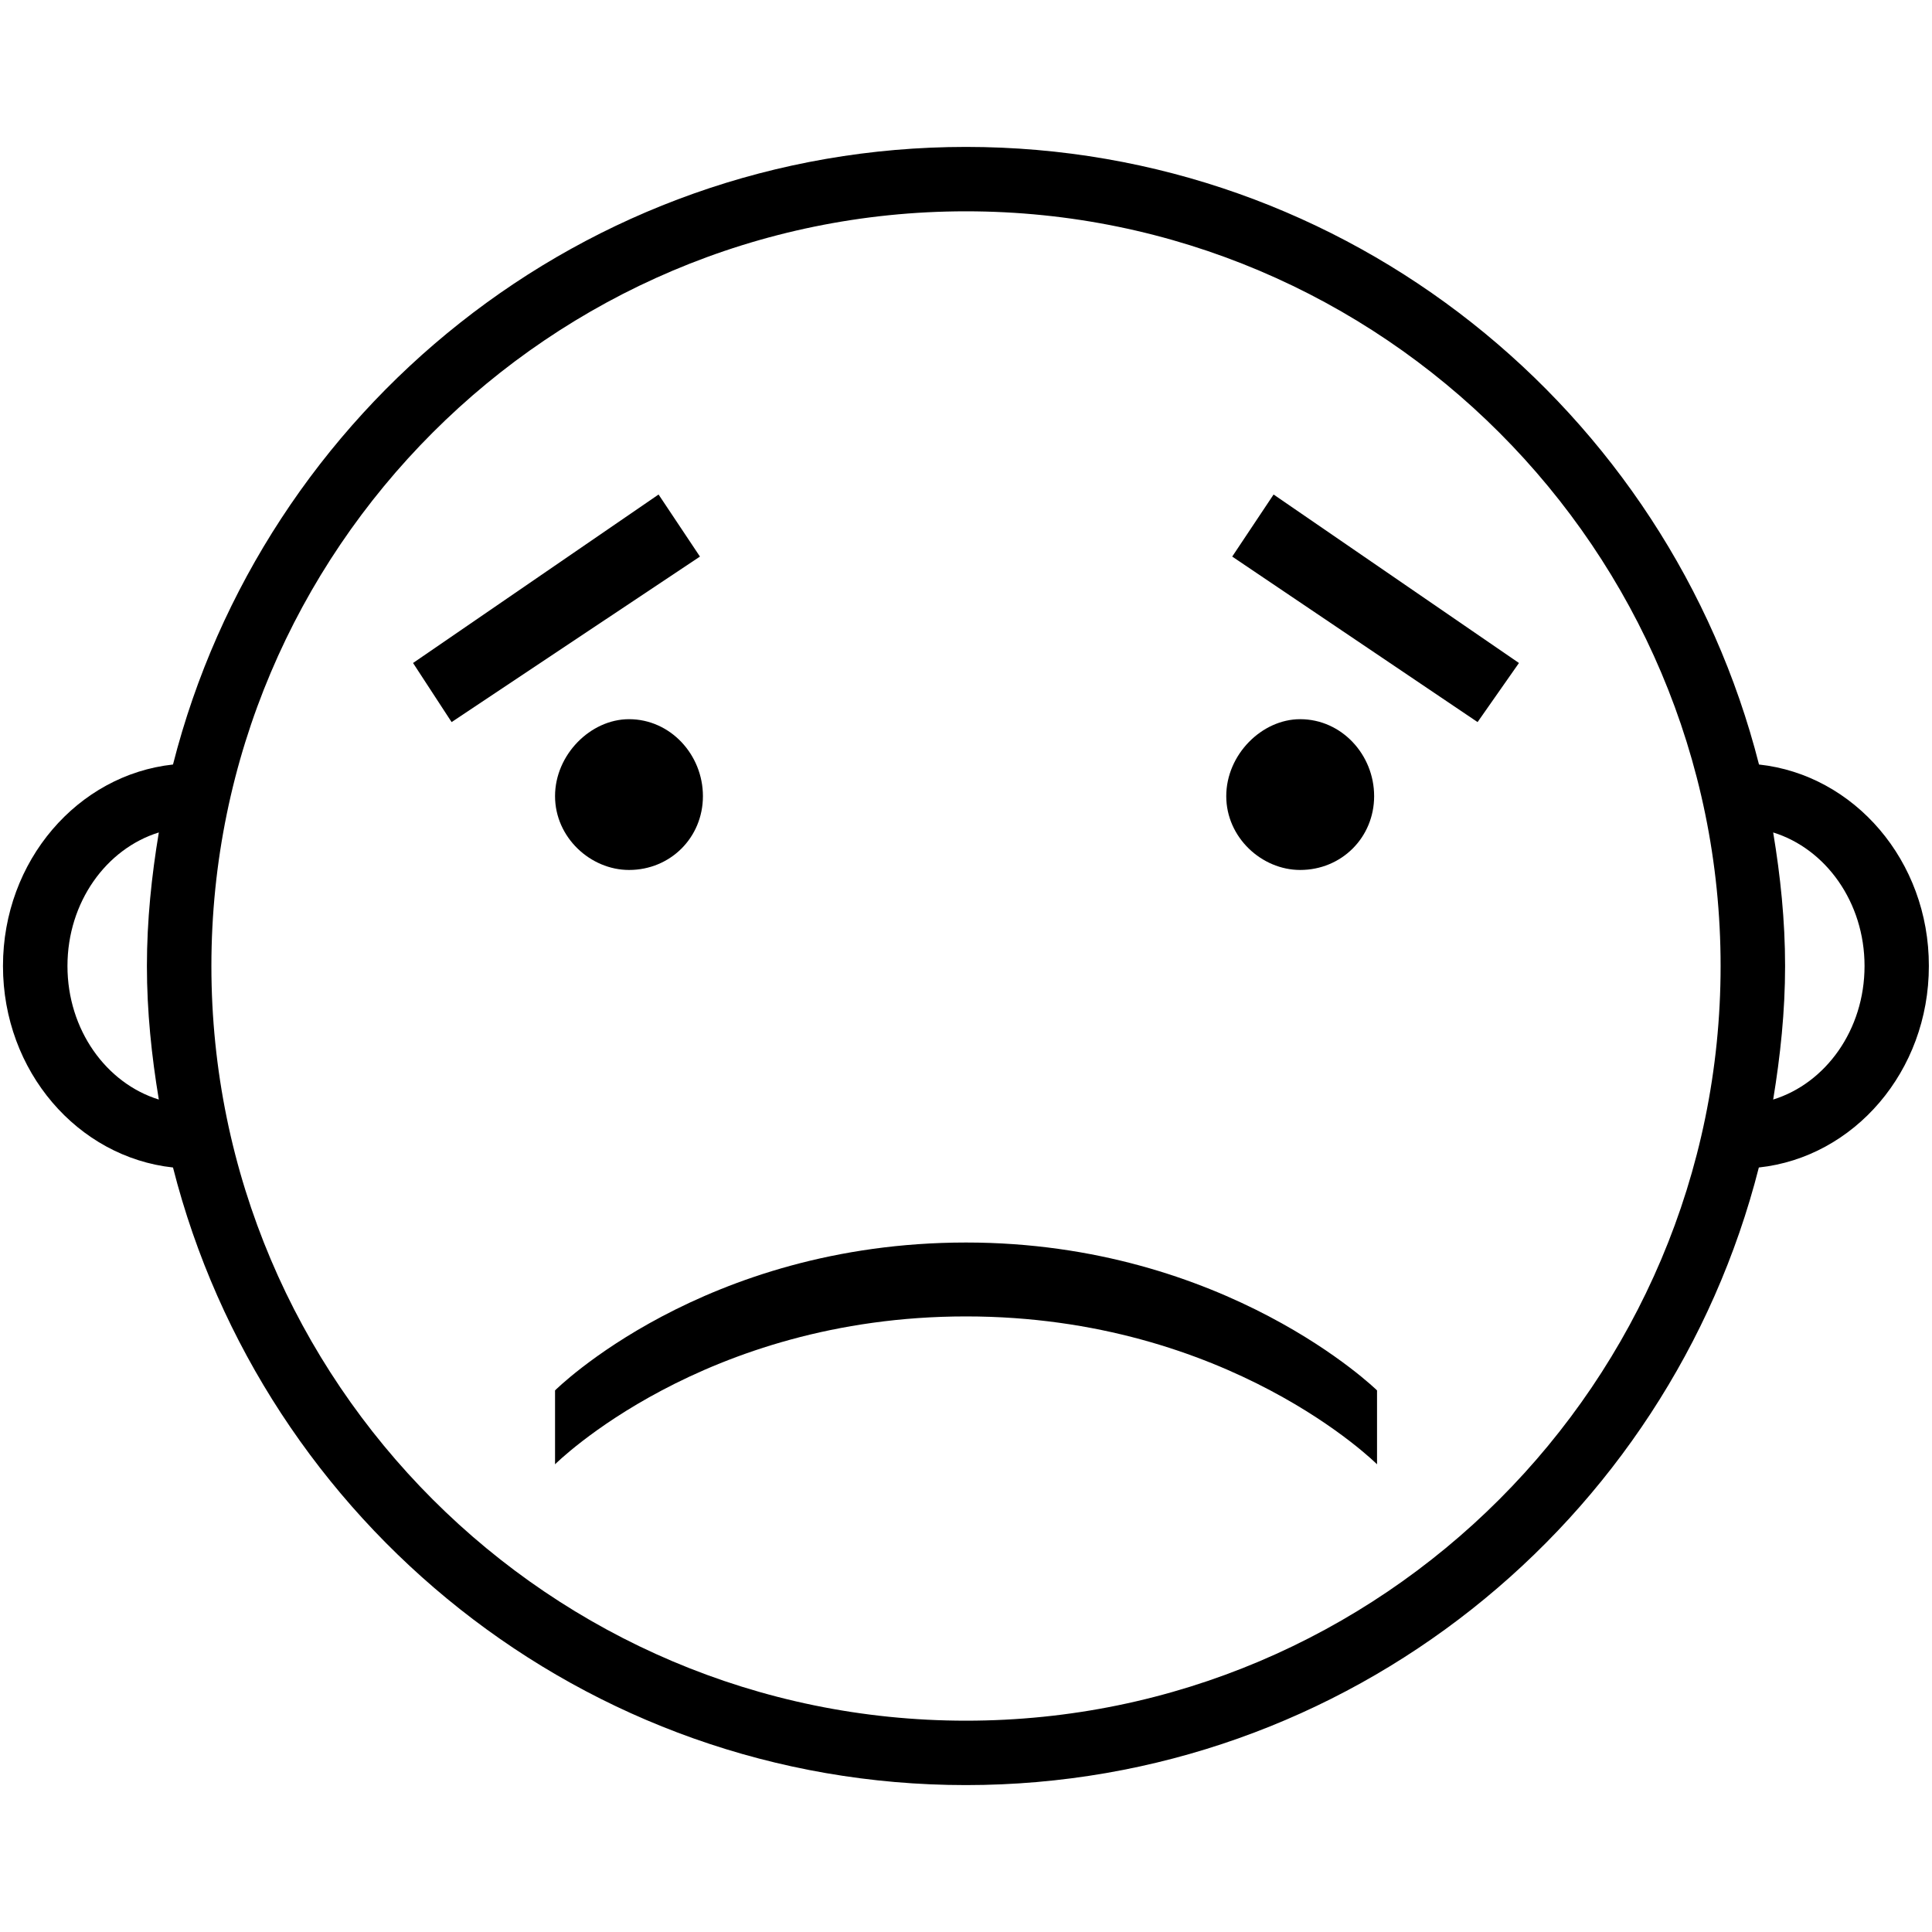 <svg xmlns="http://www.w3.org/2000/svg" xmlns:xlink="http://www.w3.org/1999/xlink" version="1.1" x="0px" y="0px" viewBox="0 0 24 24" enable-background="new 0 0 24 24" xml:space="preserve"><g><path fill-rule="evenodd" clip-rule="evenodd" d="M21.851,9.497C20.731,5.095,16.745,1.825,12,1.825s-8.731,3.27-9.851,7.672   C0.967,9.625,0.037,10.692,0.037,12c0,1.309,0.93,2.375,2.112,2.503c1.12,4.402,5.105,7.672,9.85,7.672s8.731-3.27,9.85-7.672   c1.182-0.127,2.112-1.194,2.112-2.503C23.963,10.692,23.033,9.625,21.851,9.497z M0.838,12c0-0.794,0.483-1.457,1.135-1.659   C1.883,10.882,1.825,11.434,1.825,12c0,0.566,0.058,1.118,0.148,1.659C1.321,13.457,0.838,12.794,0.838,12z M12,21.375   c-5.169,0-9.374-4.206-9.374-9.375c0-5.169,4.205-9.375,9.374-9.375S21.374,6.831,21.374,12C21.374,17.169,17.169,21.375,12,21.375   z M22.027,13.659c0.089-0.541,0.148-1.093,0.148-1.659c0-0.566-0.058-1.118-0.148-1.659c0.652,0.202,1.135,0.866,1.135,1.659   C23.162,12.794,22.679,13.457,22.027,13.659z"></path><polygon fill-rule="evenodd" clip-rule="evenodd" points="15.821,6.143 15.307,6.914 18.355,8.97 18.869,8.236  "></polygon><polygon fill-rule="evenodd" clip-rule="evenodd" points="8.181,6.143 5.131,8.236 5.61,8.97 8.695,6.914  "></polygon><path fill-rule="evenodd" clip-rule="evenodd" d="M7.814,8.934c-0.478,0-0.919,0.441-0.919,0.956c0,0.514,0.441,0.917,0.919,0.917   c0.514,0,0.918-0.403,0.918-0.917C8.732,9.375,8.328,8.934,7.814,8.934z"></path><path fill-rule="evenodd" clip-rule="evenodd" d="M17.07,9.89c0-0.515-0.404-0.956-0.919-0.956c-0.477,0-0.918,0.441-0.918,0.956   c0,0.514,0.441,0.917,0.918,0.917C16.666,10.807,17.07,10.403,17.07,9.89z"></path><path fill-rule="evenodd" clip-rule="evenodd" d="M6.895,17.272v0.918c0,0,1.837-1.837,5.105-1.837c3.27,0,5.106,1.837,5.106,1.837   v-0.918c0,0-1.873-1.837-5.106-1.837C8.732,15.436,6.895,17.272,6.895,17.272z"></path></g></svg>